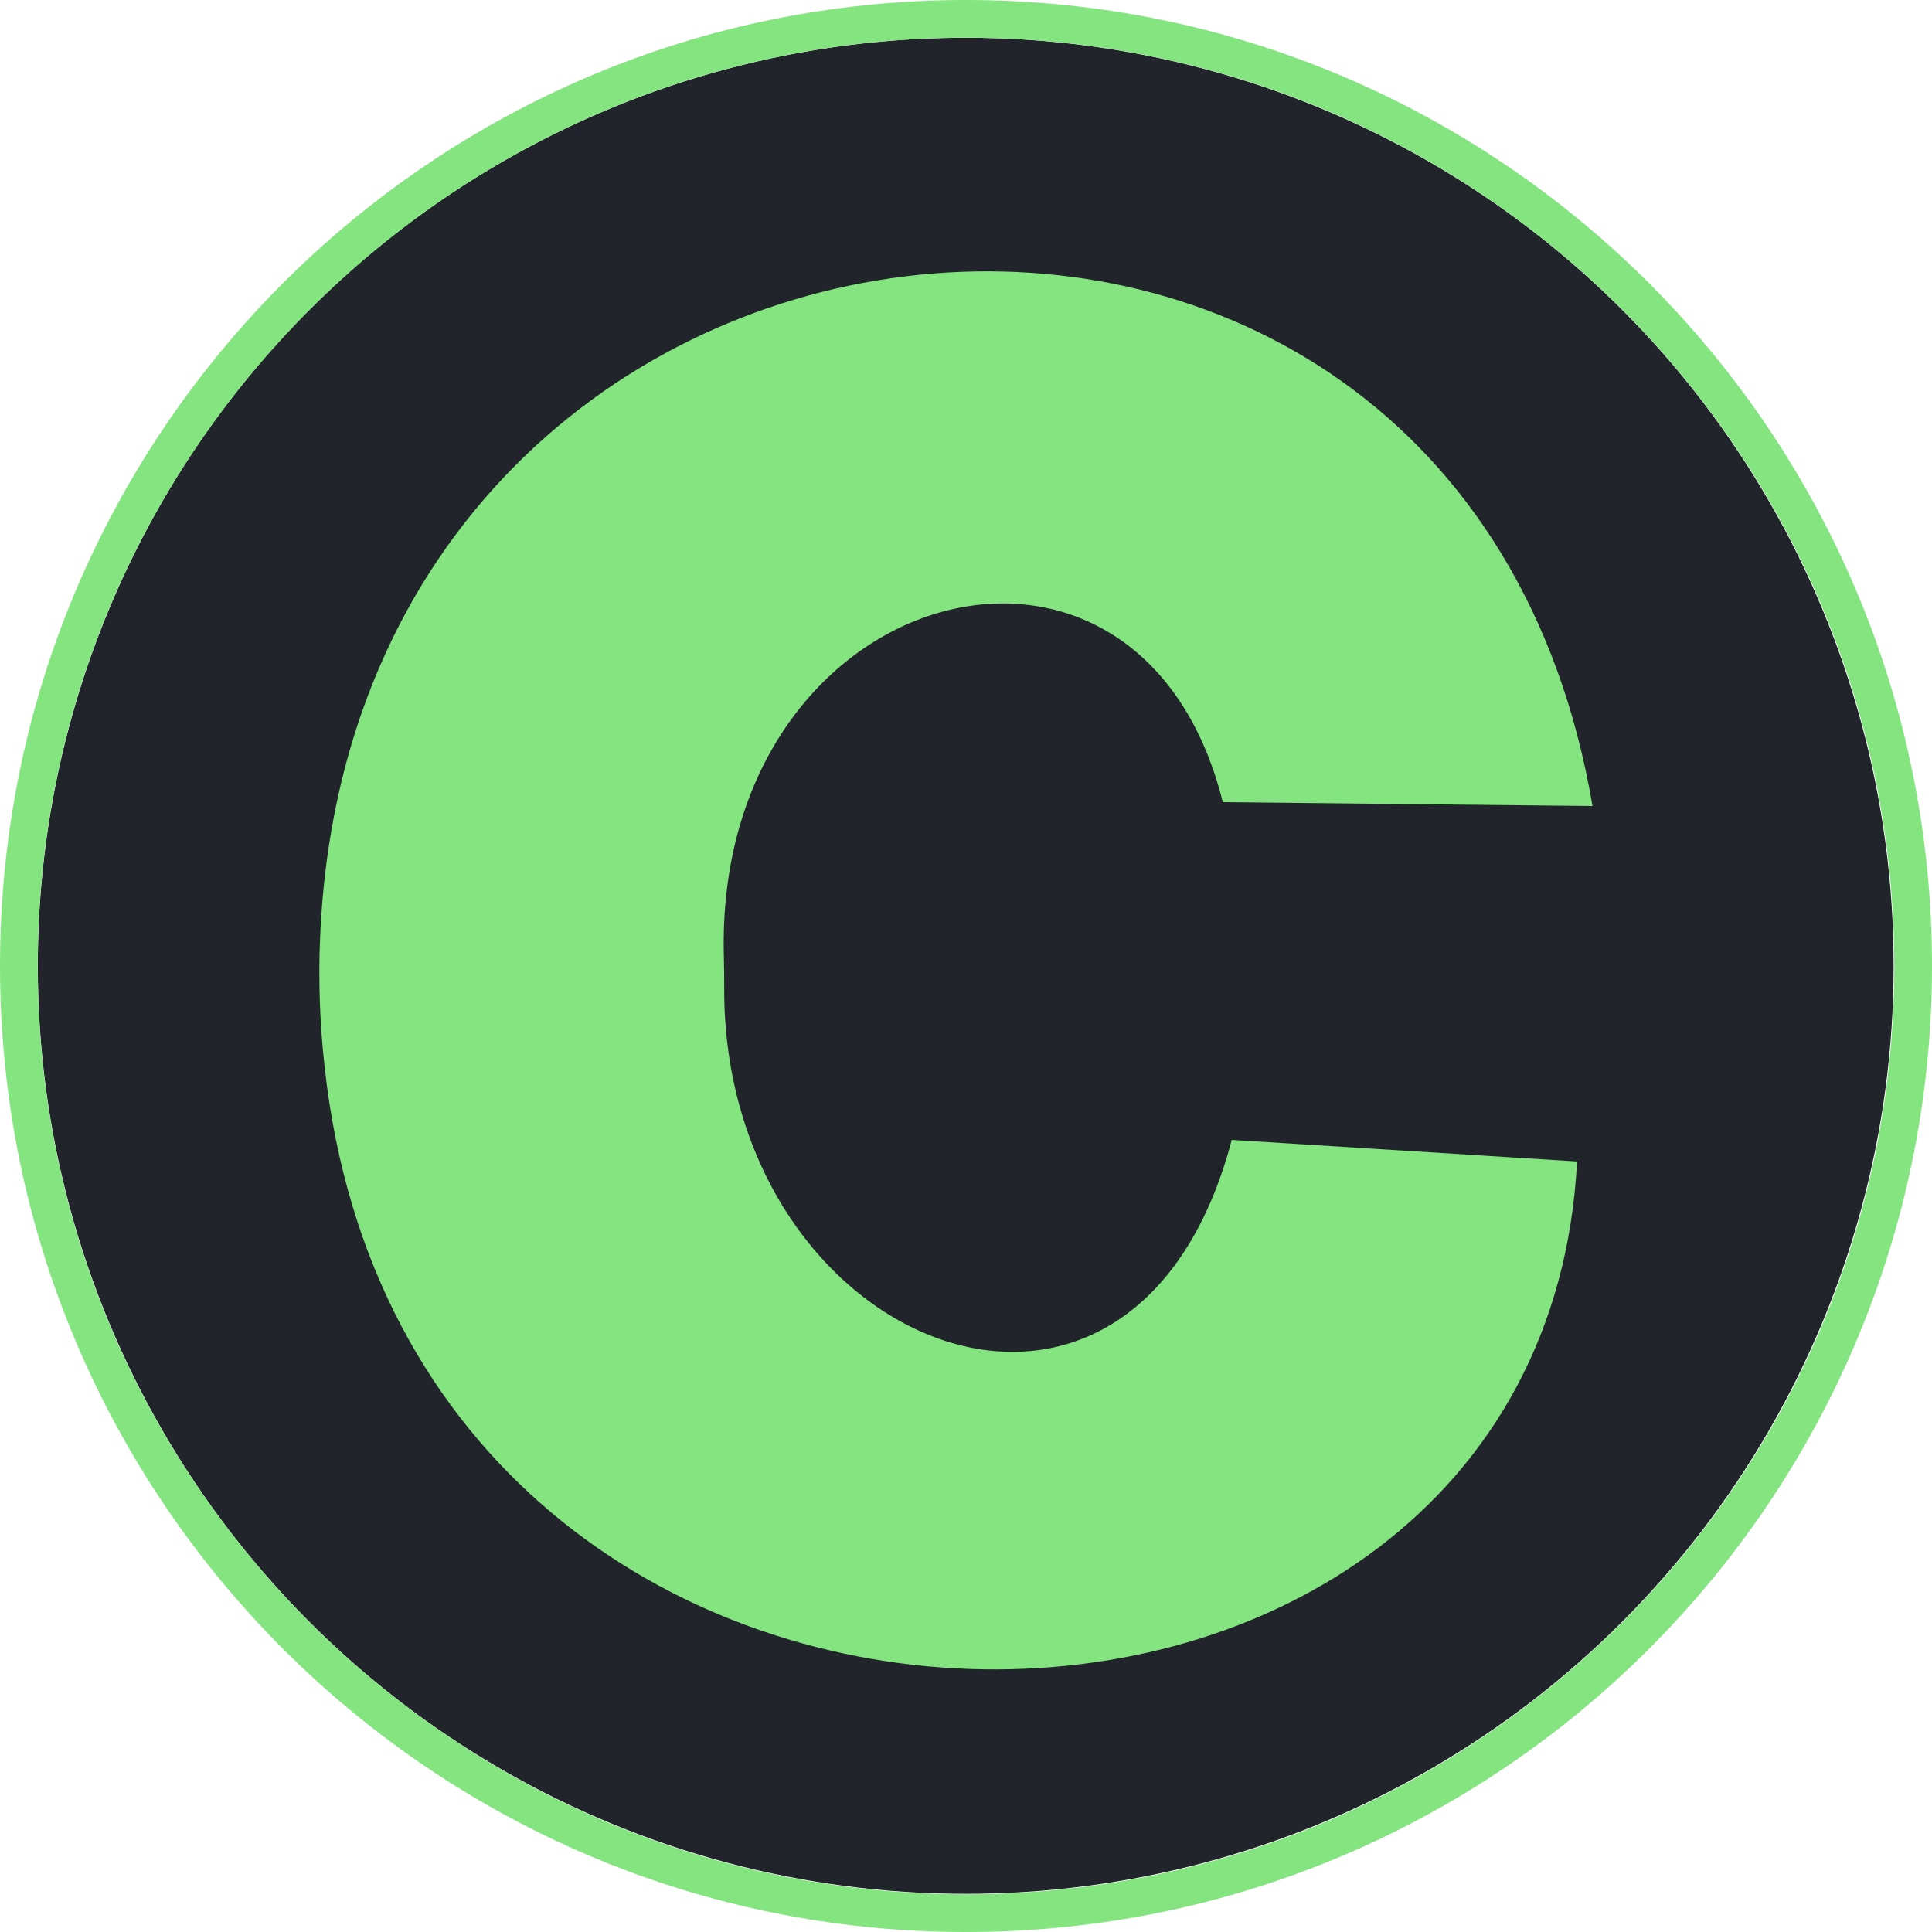 <?xml version="1.0" encoding="UTF-8" standalone="no"?>
<!DOCTYPE svg PUBLIC "-//W3C//DTD SVG 1.1//EN" "http://www.w3.org/Graphics/SVG/1.1/DTD/svg11.dtd">
<svg width="100%" height="100%" viewBox="0 0 512 512" version="1.1" xmlns="http://www.w3.org/2000/svg" xmlns:xlink="http://www.w3.org/1999/xlink" xml:space="preserve" xmlns:serif="http://www.serif.com/" style="fill-rule:evenodd;clip-rule:evenodd;stroke-linejoin:round;stroke-miterlimit:1.414;">
    <g transform="matrix(1.074,0,0,1.106,57.625,5.28)">
        <ellipse cx="184.637" cy="226.642" rx="228.963" ry="222.375" style="fill:rgb(33,37,43);"/>
    </g>
    <path d="M256,0C397.29,0 512,114.71 512,256C512,397.29 397.29,512 256,512C114.71,512 0,397.29 0,256C0,114.71 114.71,0 256,0ZM256,10C391.771,10 502,120.229 502,256C502,391.771 391.771,502 256,502C120.229,502 10,391.771 10,256C10,120.229 120.229,10 256,10Z" style="fill:rgb(132,228,127);"/>
    <g transform="matrix(1,0,0,1,-108.272,-85.931)">
        <path d="M432.325,298.509L530.302,299.545C495.013,91.161 201.784,120.829 193.09,334.605C192.631,345.891 193.027,357.195 194.275,368.421C217.062,579.118 516.784,575.438 526.207,393.735L434.697,388.019C408.544,487.275 299.863,443.11 300.193,347.752C300.204,344.925 300.173,342.097 300.098,339.271C297.557,240.081 410.152,209.568 432.325,298.509Z" style="fill:rgb(132,228,127);"/>
    </g>
</svg>
